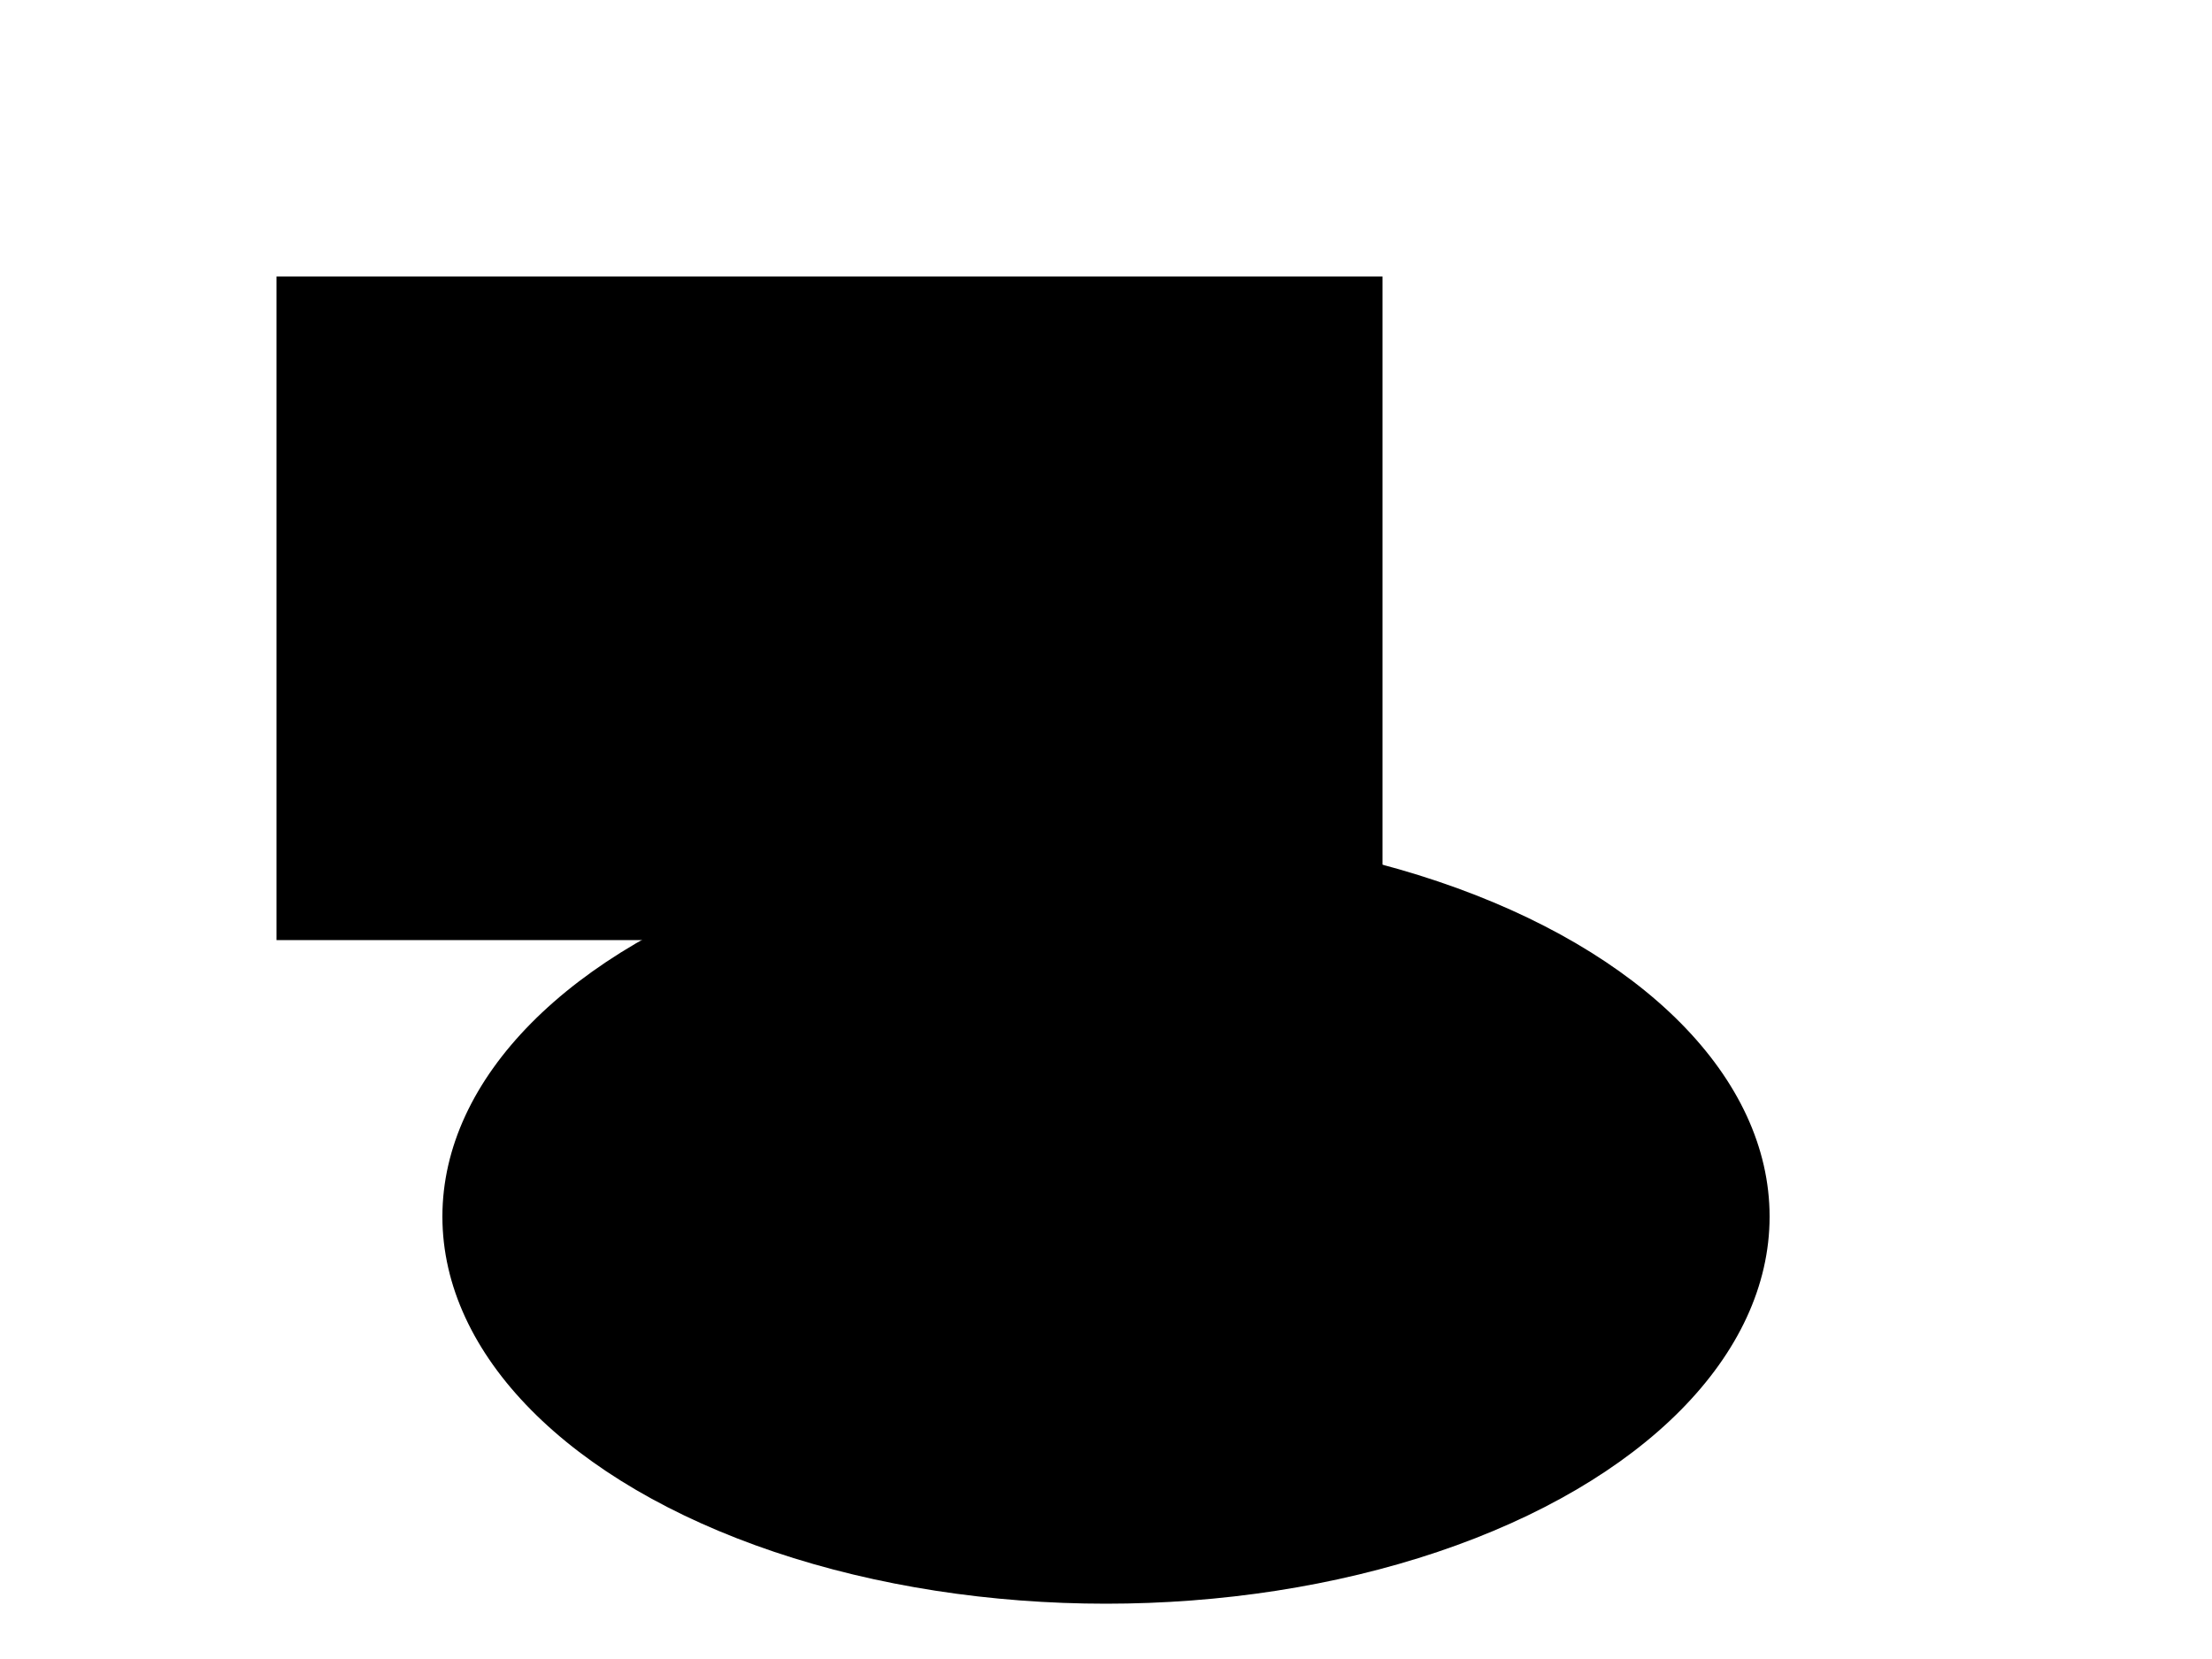 <?xml version="1.0" encoding="utf-8"?>
<?xml-stylesheet type="text/css" href="linearGradient.css" charset="utf-8"?>

<svg version="1.1" baseProfile="full" width="100%" height="100%" xml:lang="fr" viewBox="0 0 400 300" preserveAspectRatio="xMidYMid meet" 
xmlns="http://www.w3.org/2000/svg" 
xmlns:xlink="http://www.w3.org/1999/xlink">

<title>Un dégradé linéaire dans un rectangle et dans une ellipse</title>

<defs>
	<linearGradient id="degrade" x1="0" y1="0" x2="100%" y2="100%">
		<stop offset="0%" id="stop1"/>
		<stop offset="40%" id="stop2"/>
		<stop offset="100%" id="stop3"/>
	</linearGradient>
</defs>

<rect x="50" y="50" width="200" height="120"/>

<ellipse cx="200" cy="220" rx="120" ry="70"/>

</svg>

